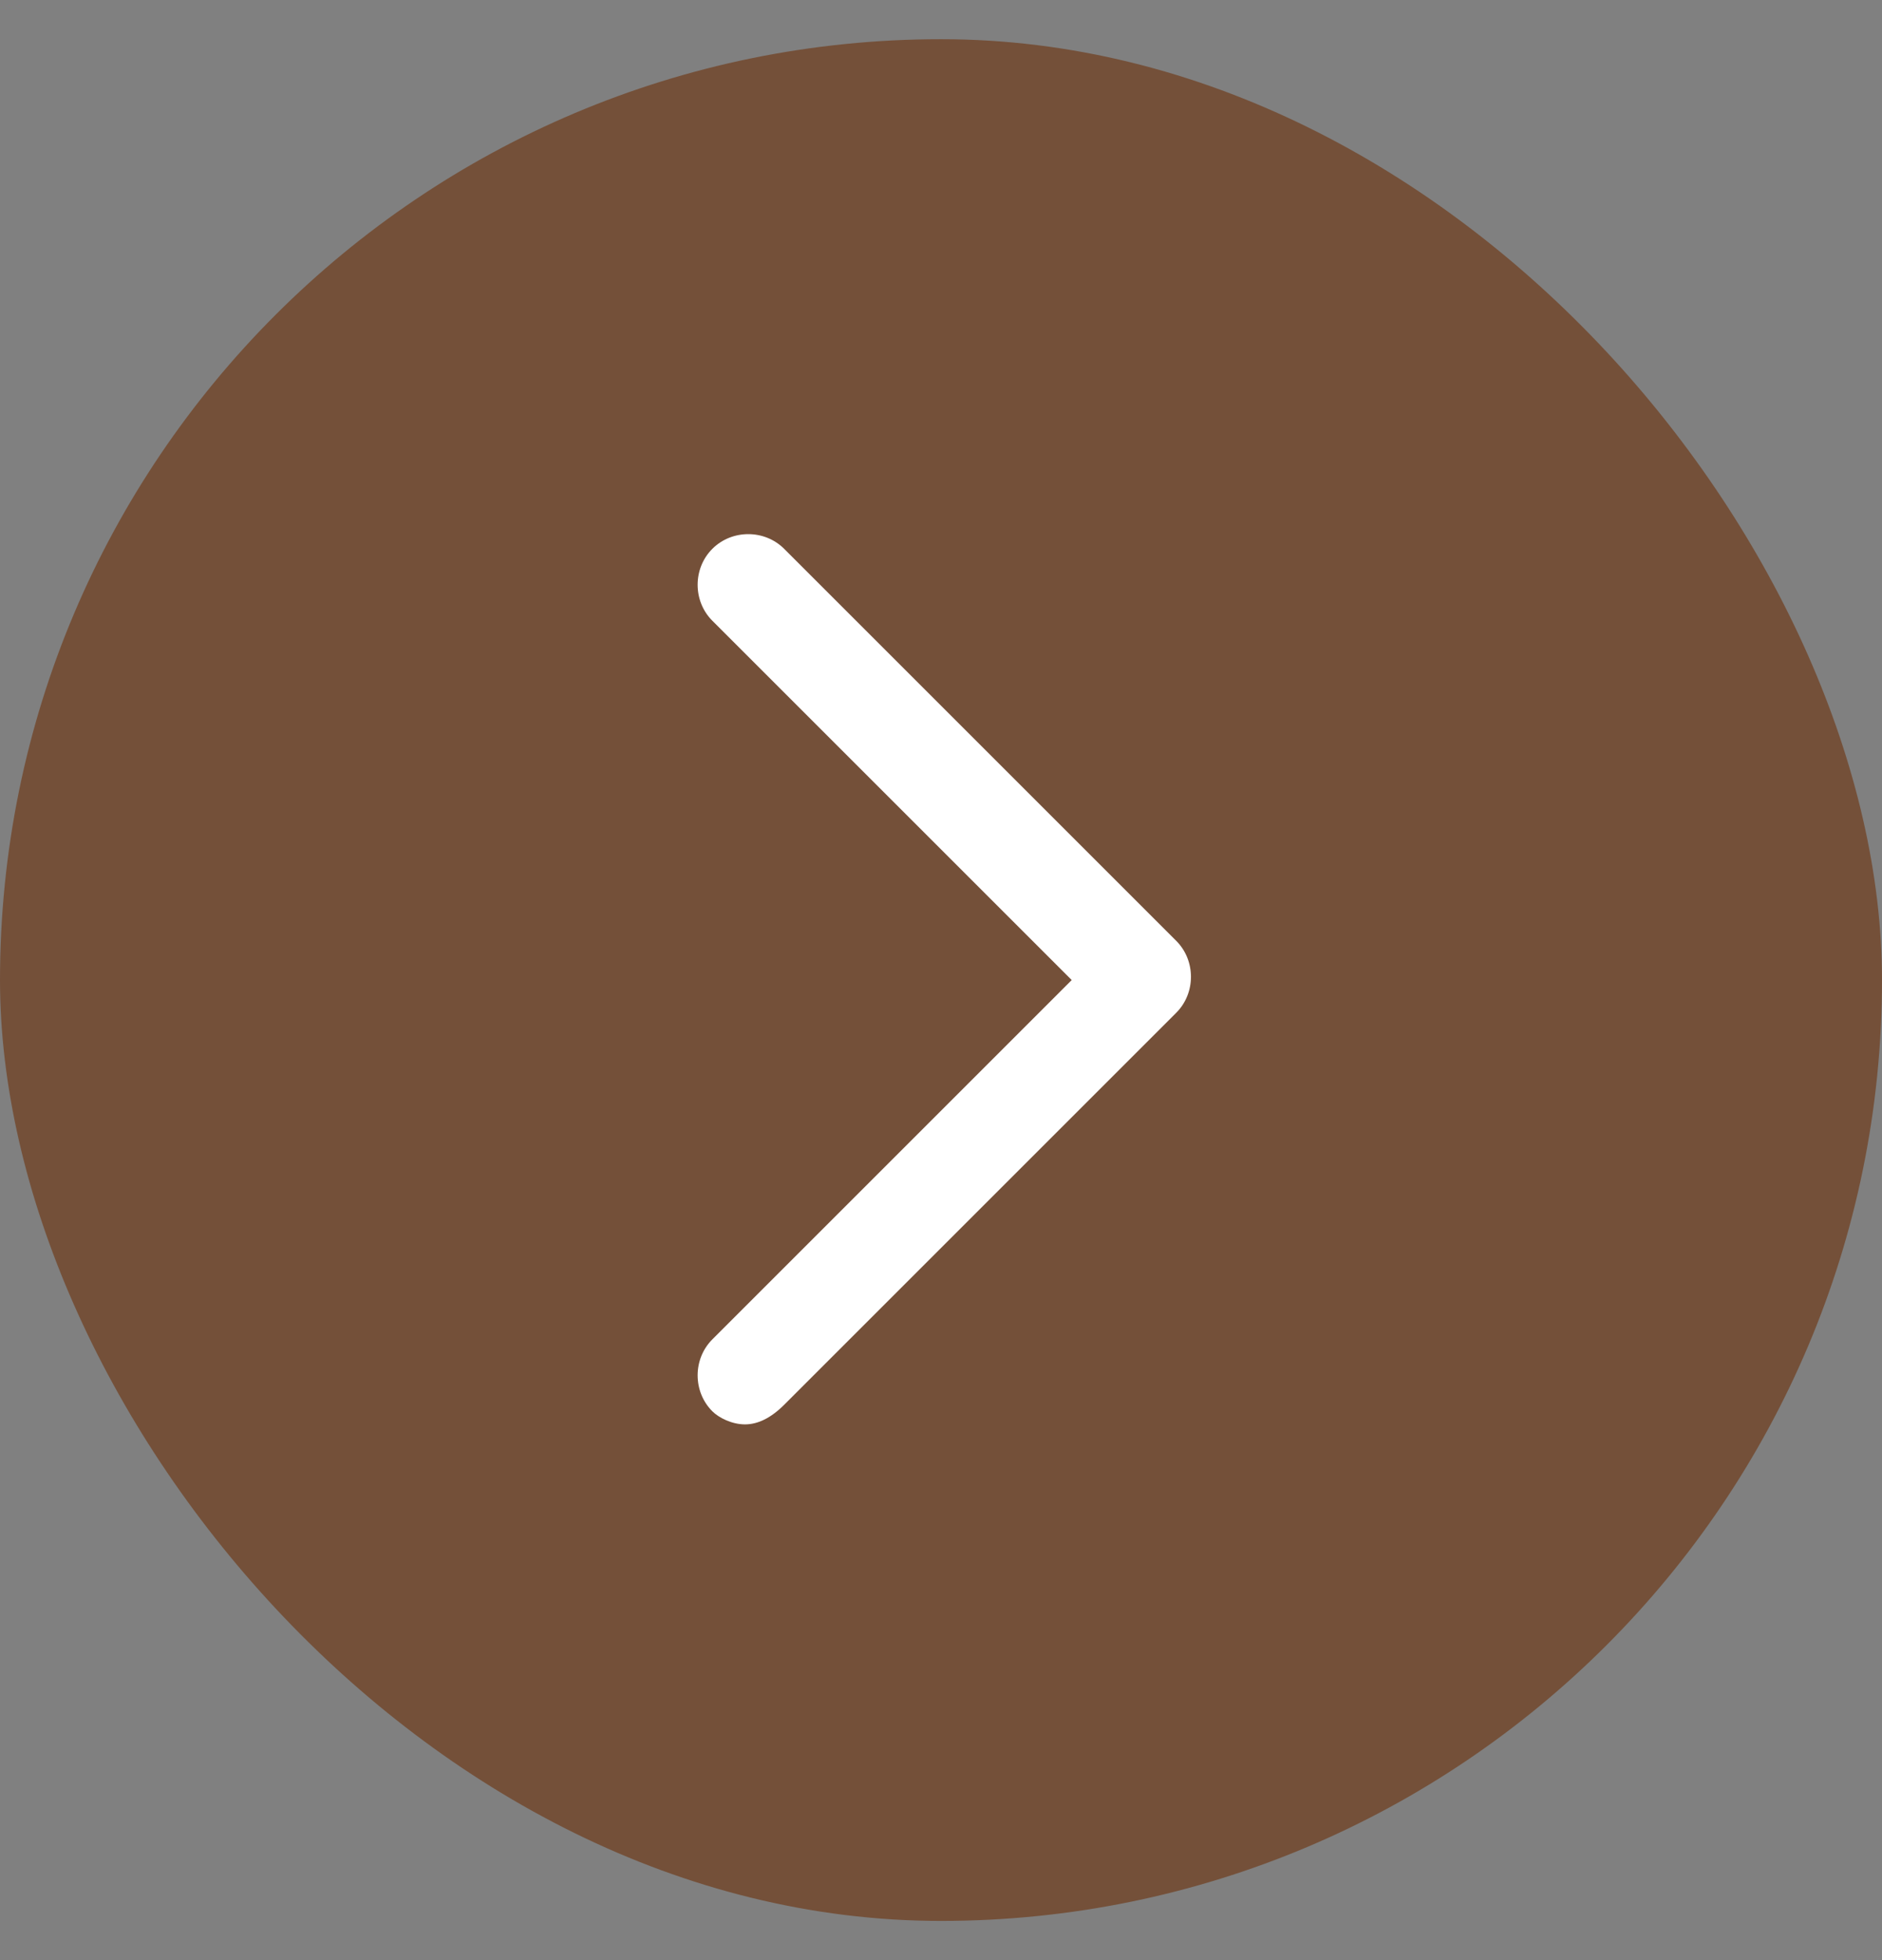 <svg width="24" height="25" viewBox="0 0 24 25" fill="none" xmlns="http://www.w3.org/2000/svg">
<rect x="0" y="0" width="24" height="25" fill="#808080" stroke="none"/>
<rect y="0.5" width="24" height="24" rx="12" fill="#745039"/>
<path d="M9.5 18.167C9.334 18.167 9.167 18.083 9.084 18C8.834 17.75 8.834 17.333 9.084 17.083L13.667 12.5L9.084 7.917C8.834 7.667 8.834 7.25 9.084 7C9.334 6.75 9.75 6.75 10 7L15 12C15.25 12.25 15.25 12.667 15 12.917L10 17.917C9.834 18.083 9.667 18.167 9.5 18.167Z" fill="white"/>
</svg>
